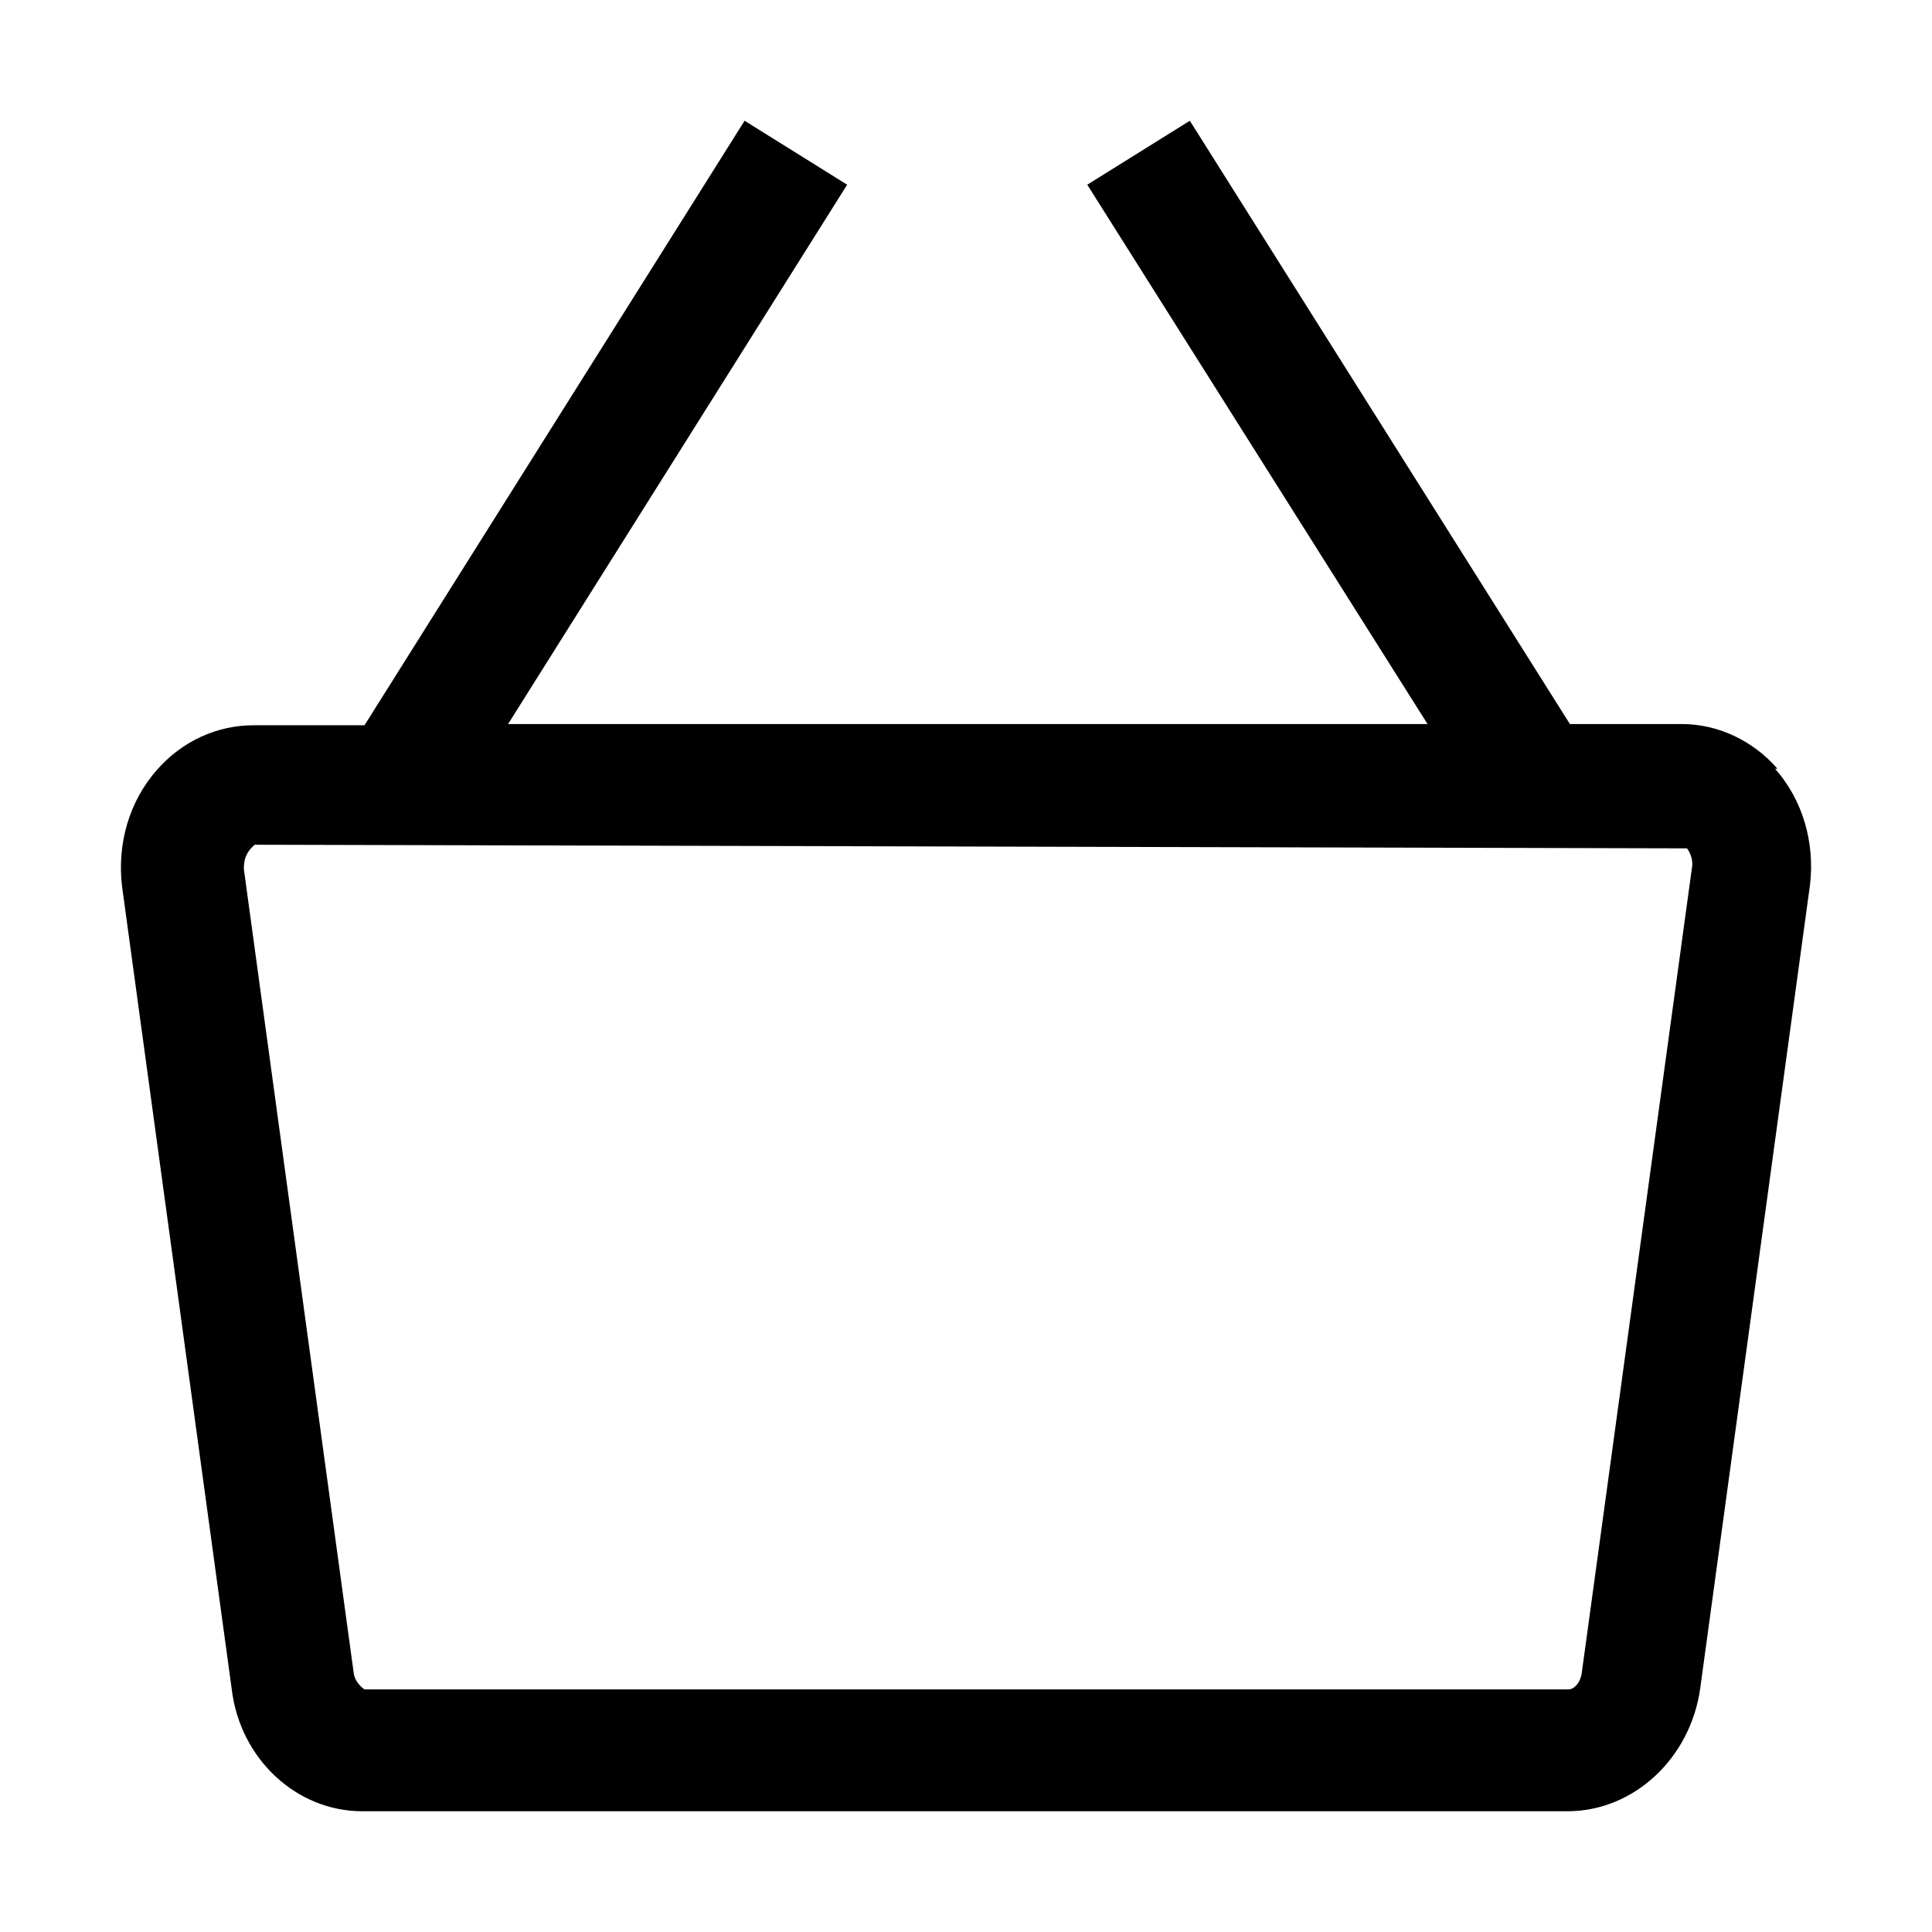 <svg
  width="48"
  height="48"
  viewBox="0 0 48 48"
  xmlns="http://www.w3.org/2000/svg"
>
<path
    fill-rule="evenodd"
    clip-rule="evenodd"
    d="M44.161 19.099C43.561 18.409 42.692 17.989 41.792 17.989H39.004L29.561 3L27.013 4.589L35.467 17.989H12.623L21.047 4.589L18.499 3L9.056 18.019H6.298C5.398 18.019 4.529 18.409 3.899 19.128C3.21 19.908 2.91 20.957 3.03 22.006L5.758 41.972C5.968 43.711 7.377 45 8.996 45H38.944C40.593 45 42.002 43.681 42.242 41.942L44.97 21.976C45.09 20.927 44.79 19.878 44.101 19.099H44.161ZM39.304 41.523C39.274 41.822 39.094 41.972 38.974 41.972H9.056C9.056 41.972 8.816 41.822 8.786 41.553L6.058 21.587C6.058 21.347 6.118 21.167 6.328 20.987L41.912 21.077C41.912 21.077 42.092 21.287 42.032 21.587L39.304 41.523Z"
  />
</svg>
